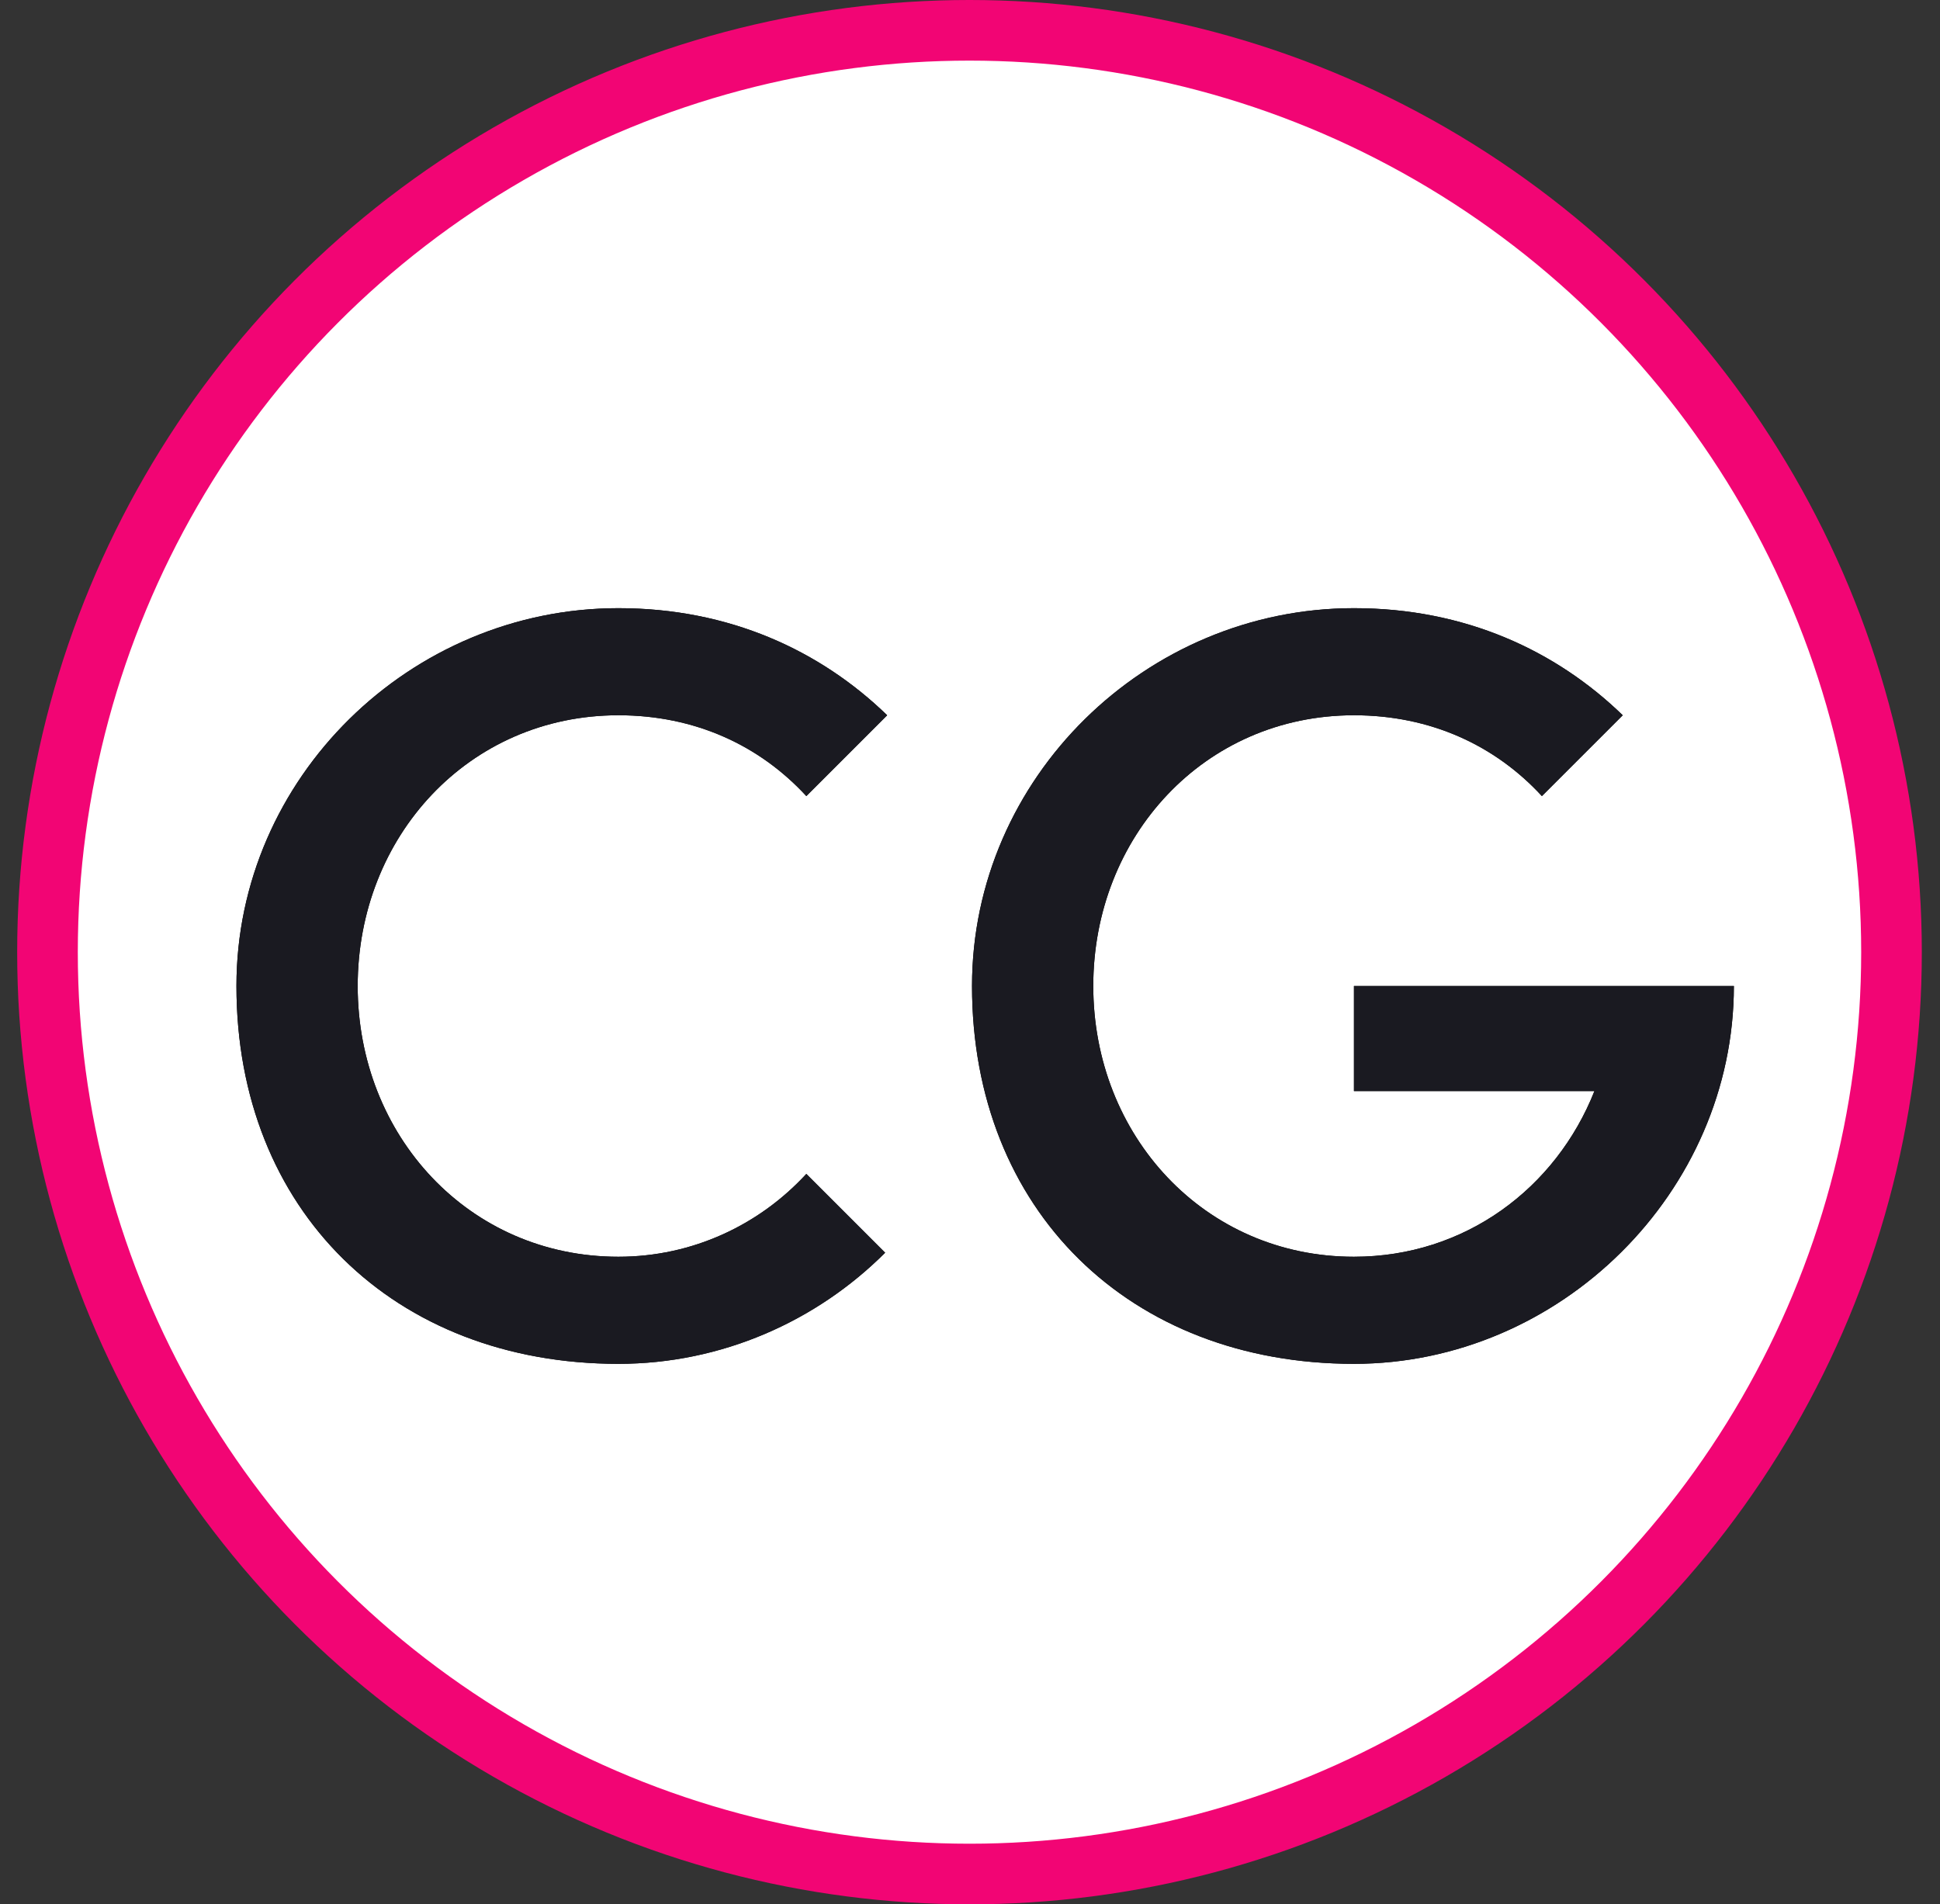 <?xml version="1.0" encoding="UTF-8"?>
<svg id="Layer_1" data-name="Layer 1" xmlns="http://www.w3.org/2000/svg" viewBox="0 0 1920 1885">
  <rect x="0" y="0" width="1920" height="1885" fill="#333333" stroke="none"/>
  <defs>
    <style>
      .cls-1 {
        fill: #1a1a21;
      }

      .cls-2 {
        fill: #fff;
        stroke: #f20574;
        stroke-miterlimit: 10;
        stroke-width: 60px;
      }
    </style>
  </defs>
  <circle class="cls-2" cx="959.5" cy="942.5" r="912.5"/>
  <g>
    <g>
      <path d="m234.01,976c0-206,172-374,378-374,110,0,200,42,266,106l-80,80c-46-50-110-80-186-80-148,0-258,120-258,268s110,268,258,268c74,0,140-32,186-82l78,78c-68,68-162,110-264,110-222,0-378-152-378-374Z"/>
      <path d="m962,976c0-206,172-374,378-374,110,0,200,42,266,106l-80,80c-46-50-110-80-186-80-148,0-258,120-258,268s110,268,258,268c110,0,200-68,238-164h-238v-104h376c0,204-172,374-376,374-222,0-378-152-378-374Z"/>
    </g>
    <g>
      <path class="cls-1" d="m234.01,976c0-206,172-374,378-374,110,0,200,42,266,106l-80,80c-46-50-110-80-186-80-148,0-258,120-258,268s110,268,258,268c74,0,140-32,186-82l78,78c-68,68-162,110-264,110-222,0-378-152-378-374Z"/>
      <path class="cls-1" d="m962,976c0-206,172-374,378-374,110,0,200,42,266,106l-80,80c-46-50-110-80-186-80-148,0-258,120-258,268s110,268,258,268c110,0,200-68,238-164h-238v-104h376c0,204-172,374-376,374-222,0-378-152-378-374Z"/>
    </g>
  </g>
</svg>